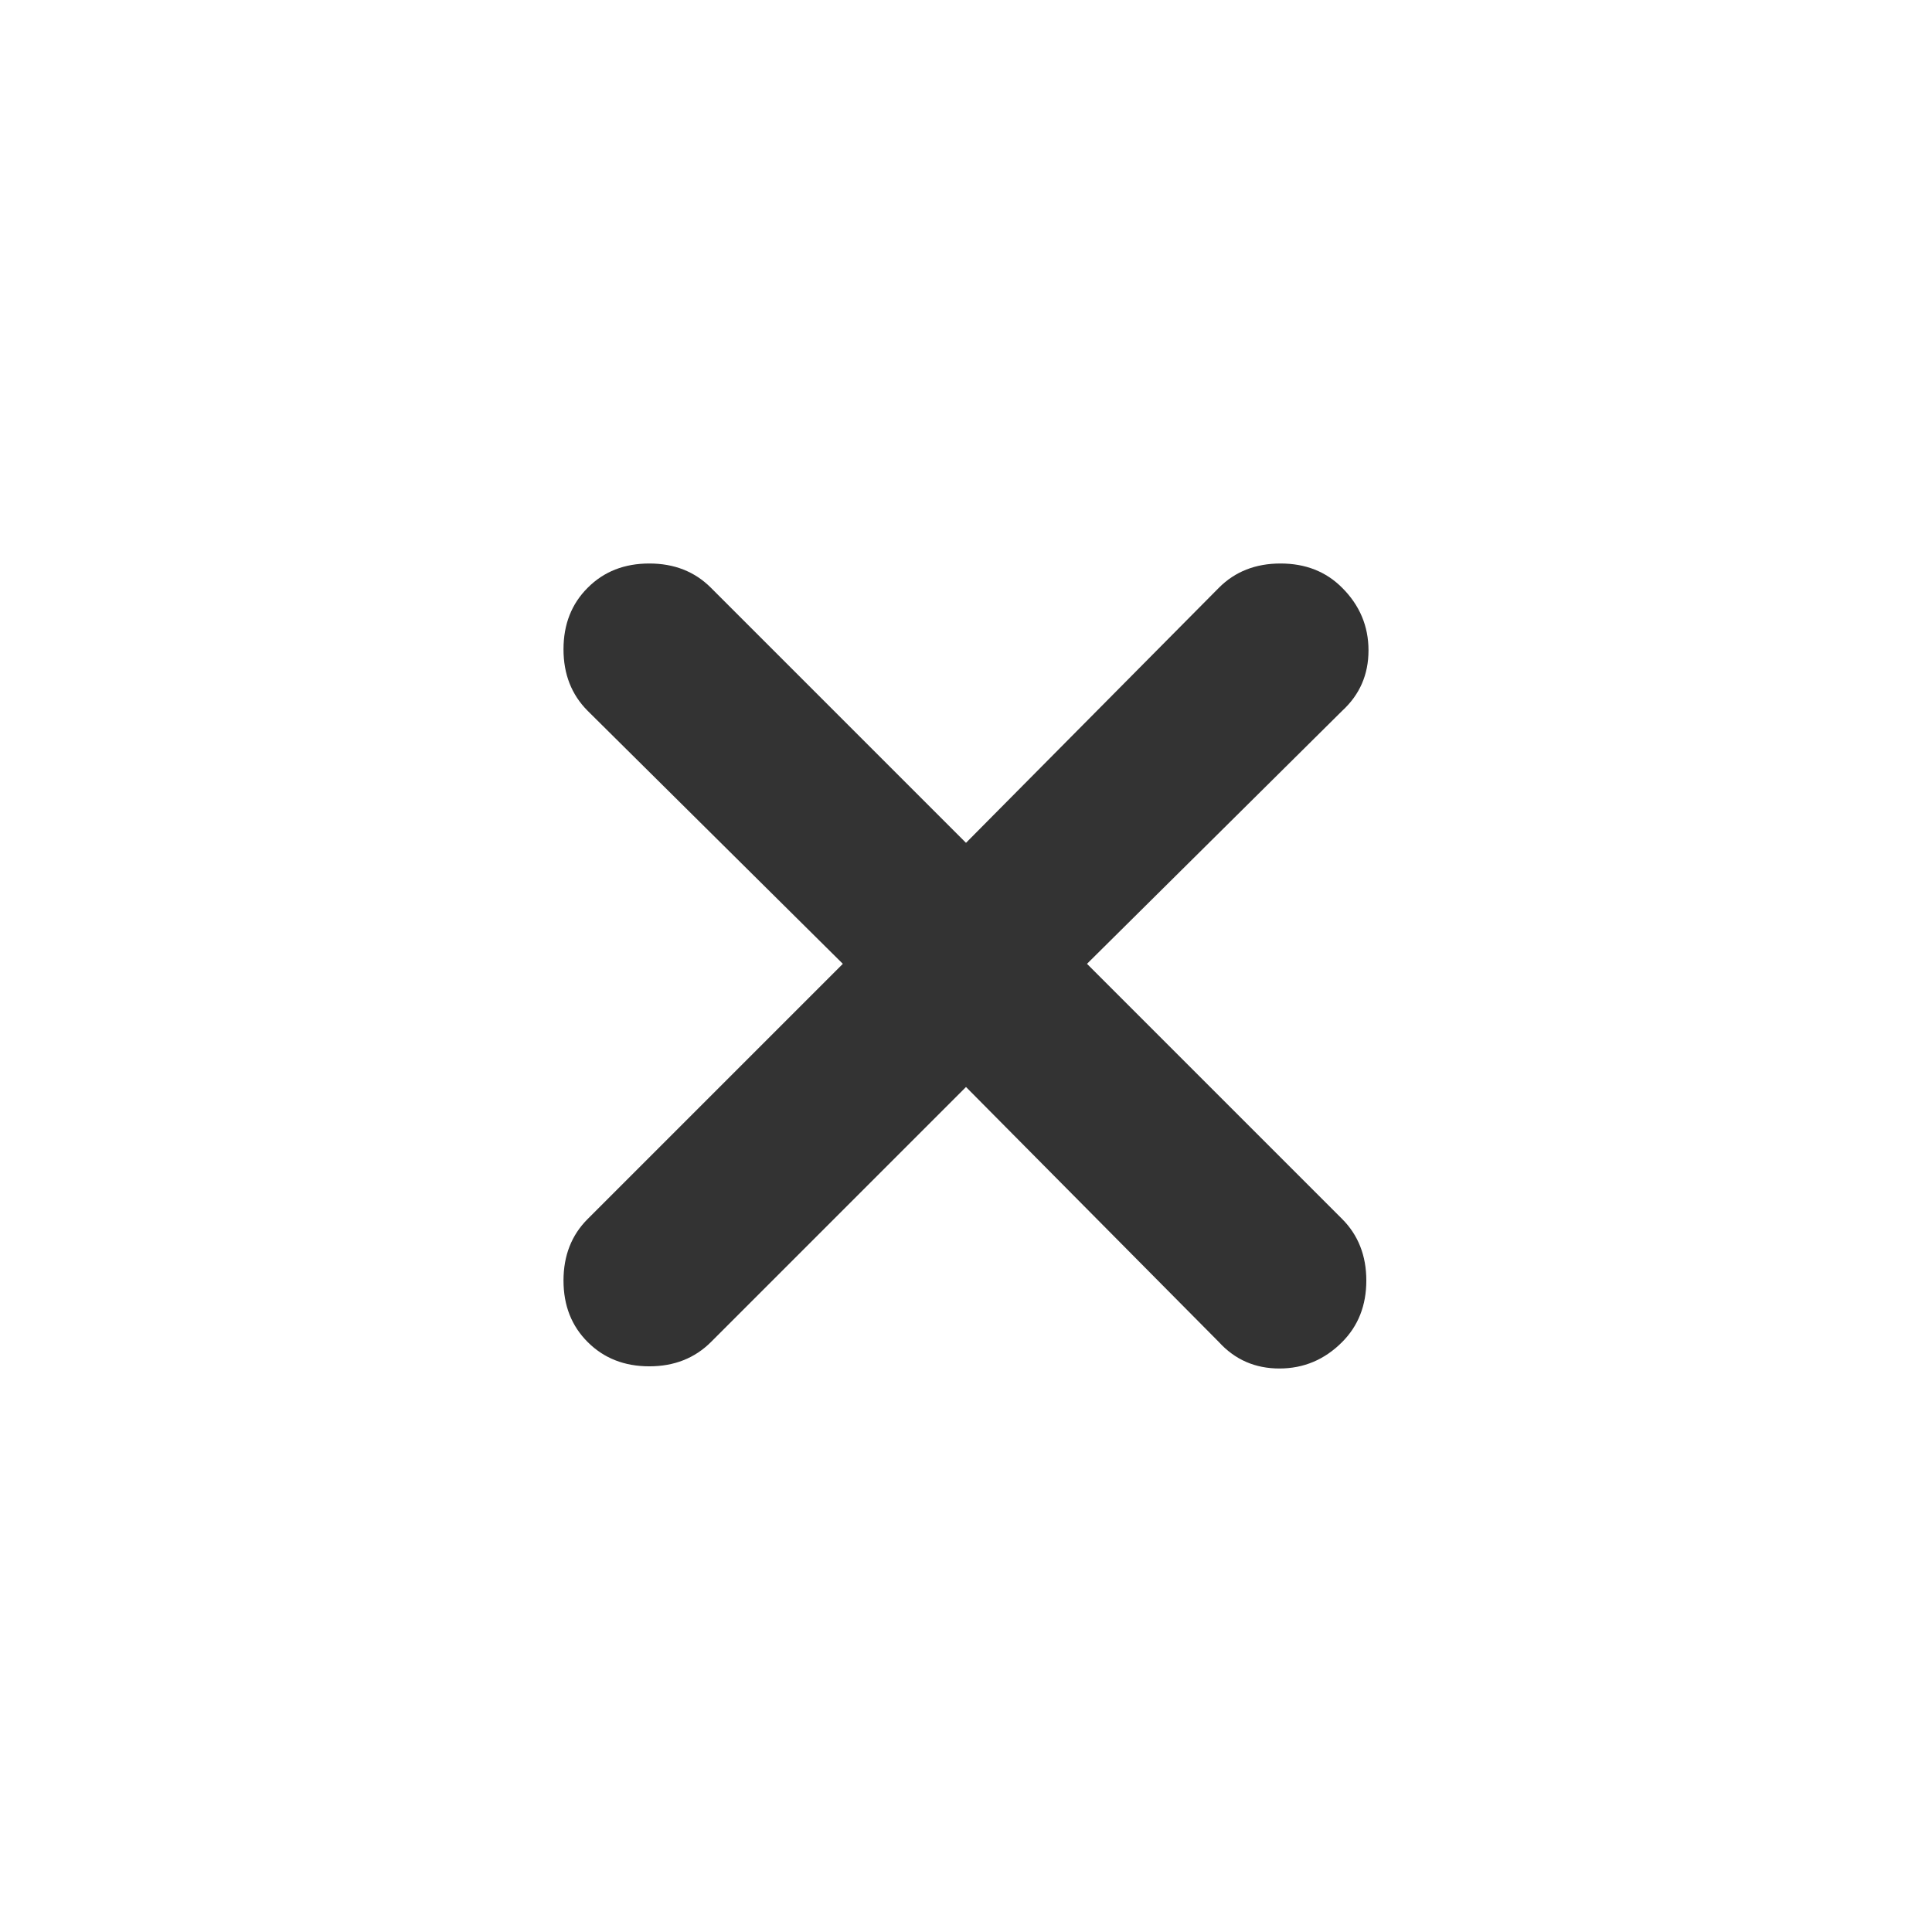 <svg width="24" height="24" viewBox="0 0 24 24" fill="none" xmlns="http://www.w3.org/2000/svg">
  <mask id="mask0_25298_38994" style="mask-type:alpha" maskUnits="userSpaceOnUse" x="0" y="0" width="24" height="24">
    <rect width="24" height="24" fill="#D9D9D9"/>
  </mask>
  <g mask="url(#mask0_25298_38994)">
    <path d="M12 13.503L8.831 16.672C8.63 16.872 8.375 16.973 8.066 16.973C7.756 16.973 7.501 16.872 7.301 16.672C7.1 16.472 7 16.217 7 15.907C7 15.598 7.1 15.342 7.301 15.142L10.47 11.973L7.301 8.831C7.1 8.63 7 8.375 7 8.066C7 7.756 7.1 7.501 7.301 7.301C7.501 7.1 7.756 7 8.066 7C8.375 7 8.63 7.1 8.831 7.301L12 10.47L15.142 7.301C15.342 7.1 15.598 7 15.907 7C16.217 7 16.472 7.1 16.672 7.301C16.891 7.519 17 7.779 17 8.079C17 8.38 16.891 8.63 16.672 8.831L13.503 11.973L16.672 15.142C16.872 15.342 16.973 15.598 16.973 15.907C16.973 16.217 16.872 16.472 16.672 16.672C16.454 16.891 16.194 17 15.893 17C15.593 17 15.342 16.891 15.142 16.672L12 13.503Z" fill="#333333"/>
  </g>
</svg>
